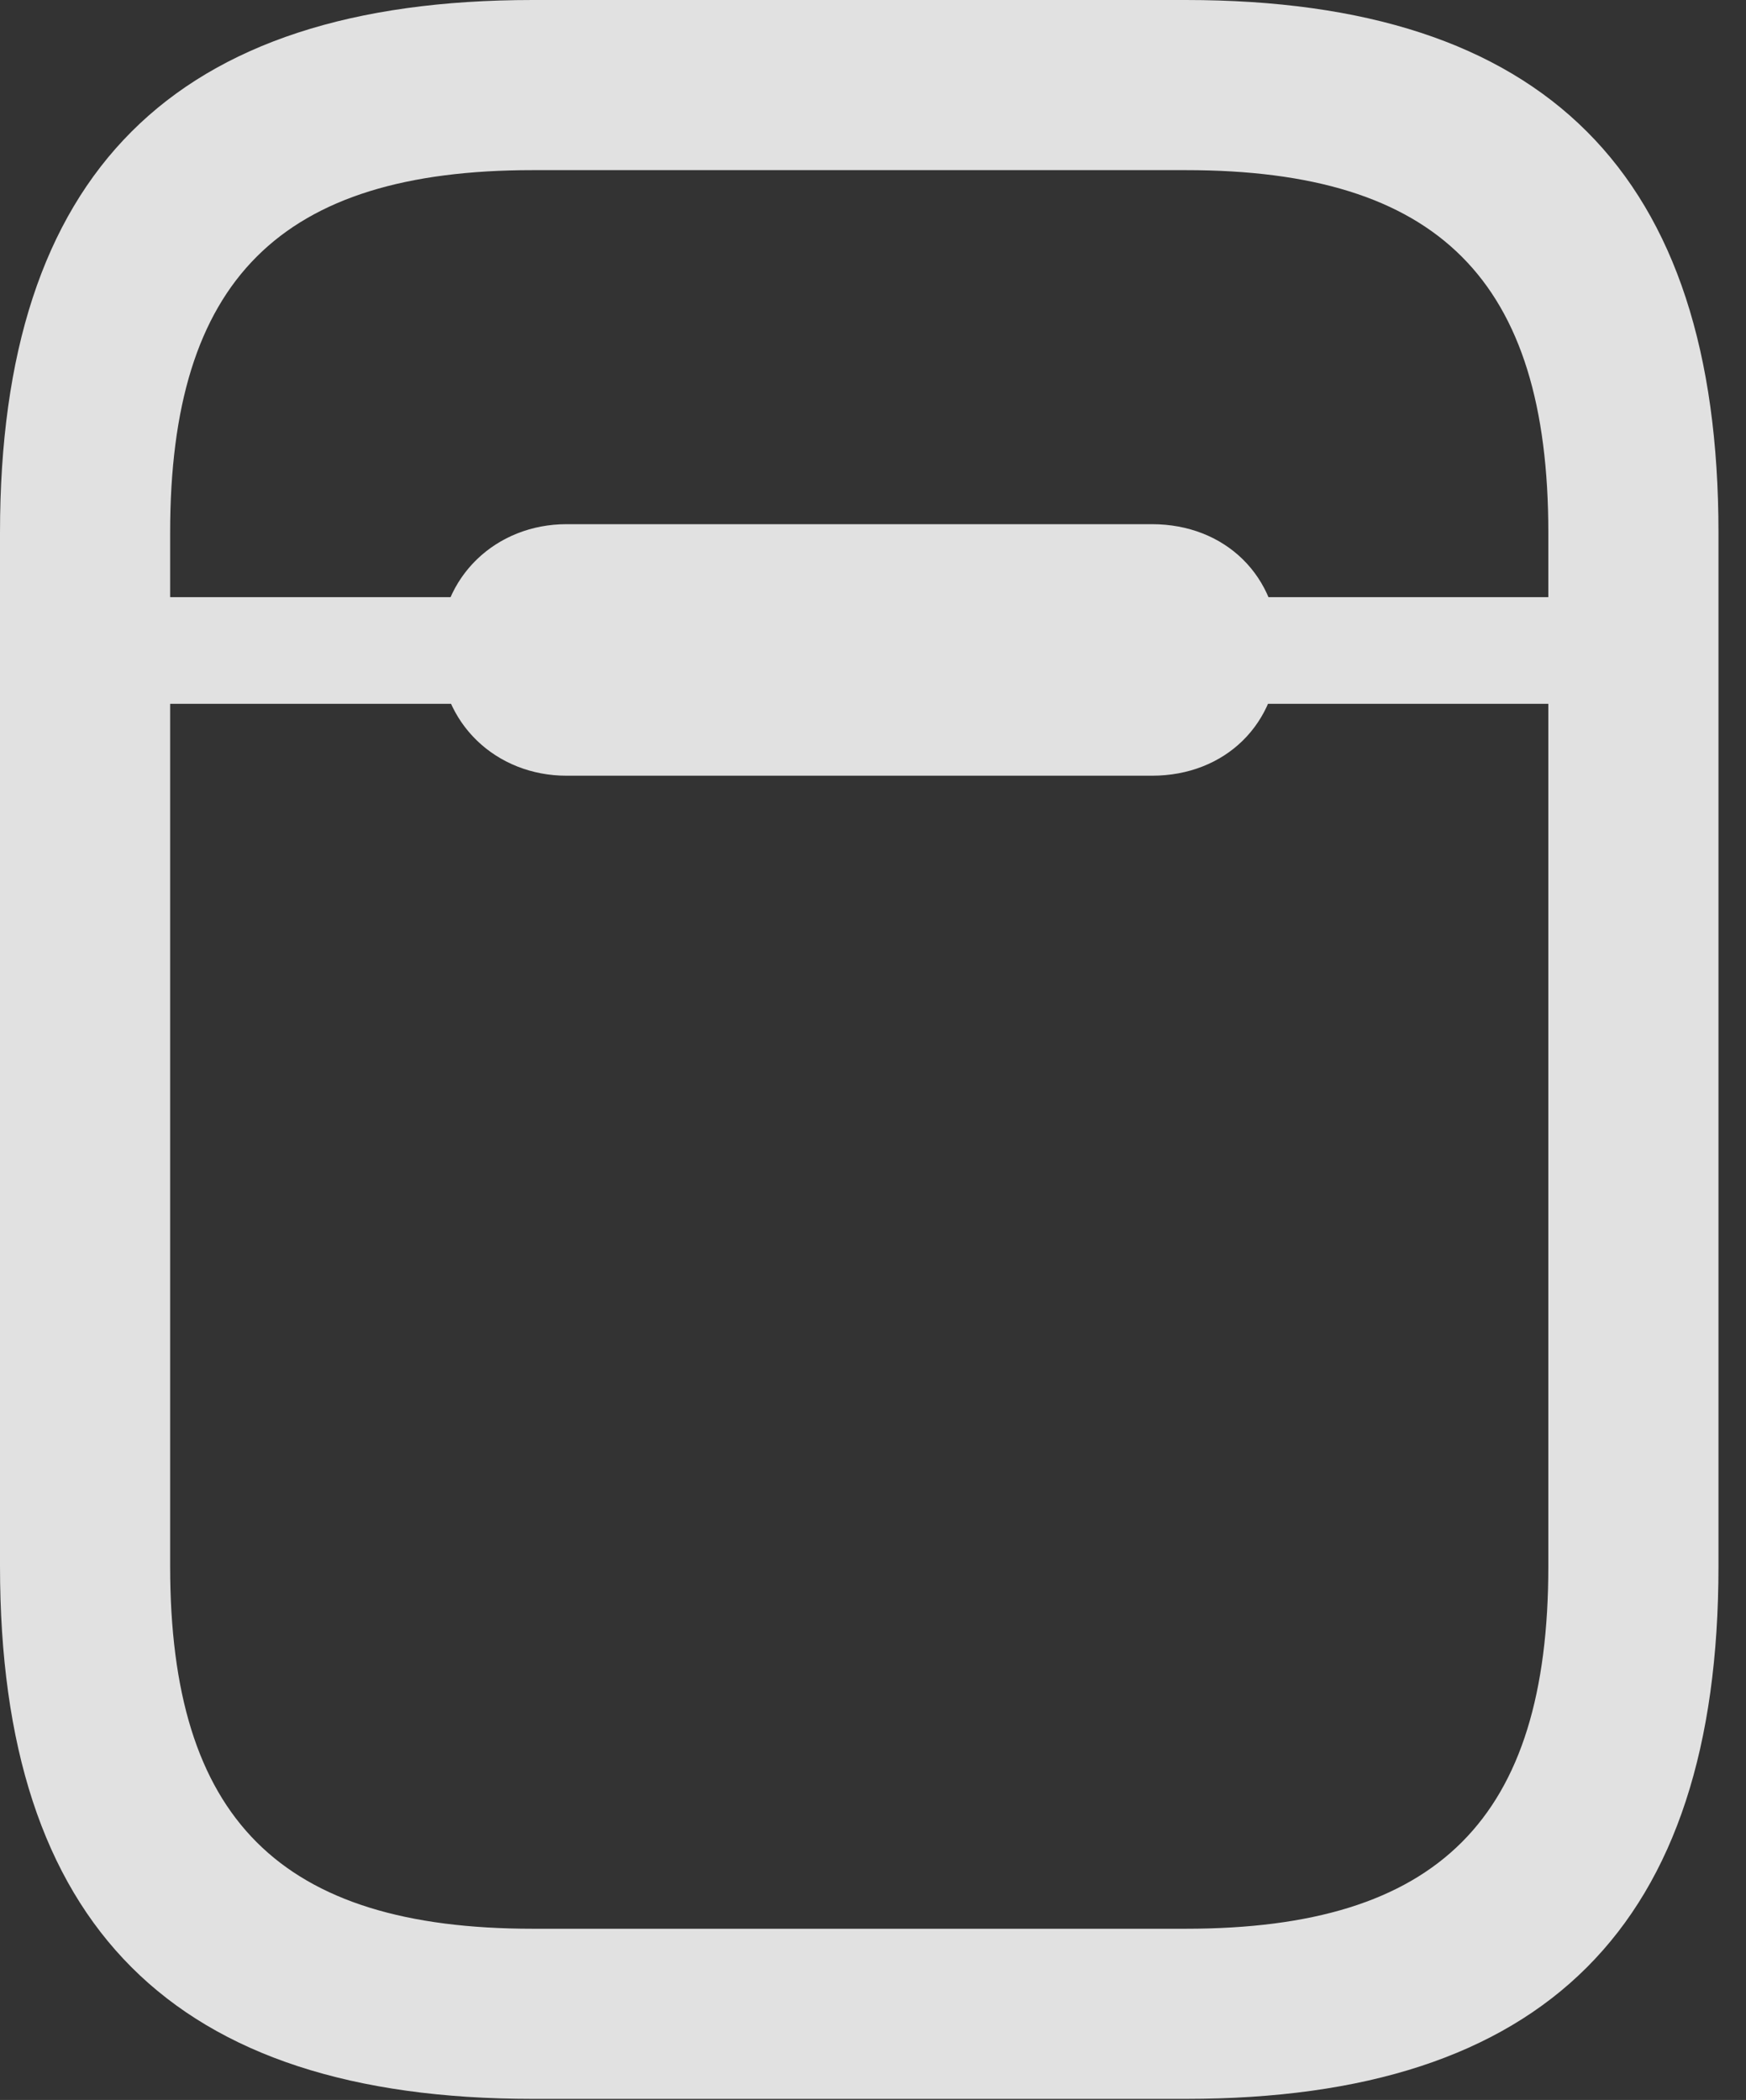 <?xml version="1.0" encoding="UTF-8"?>
<!--Generator: Apple Native CoreSVG 326-->
<!DOCTYPE svg
PUBLIC "-//W3C//DTD SVG 1.1//EN"
       "http://www.w3.org/Graphics/SVG/1.1/DTD/svg11.dtd">
<svg version="1.1" xmlns="http://www.w3.org/2000/svg" xmlns:xlink="http://www.w3.org/1999/xlink" viewBox="0 0 22.586 27.166">
 <rect x="0" y="0" width="22.586" height="27.166" fill="#333333" stroke="none"/>
 <g>
  <rect height="27.166" opacity="0" width="22.586" x="0" y="0"/>
  <path d="M6.891 27.152L15.34 27.152C19.988 27.152 22.23 24.91 22.23 20.262L22.23 6.891C22.23 2.242 19.988 0 15.34 0L6.891 0C2.242 0 0 2.242 0 6.891L0 20.262C0 24.91 2.242 27.152 6.891 27.152ZM6.891 24.951C3.623 24.951 2.201 23.529 2.201 20.262L2.201 6.891C2.201 3.623 3.623 2.201 6.891 2.201L15.34 2.201C18.607 2.201 20.029 3.623 20.029 6.891L20.029 20.262C20.029 23.529 18.607 24.951 15.34 24.951ZM1.107 9.105L21.123 9.105L21.123 7.725L1.107 7.725ZM7.328 10.035L14.902 10.035C15.846 10.035 16.543 9.365 16.543 8.408C16.543 7.451 15.846 6.781 14.902 6.781L7.328 6.781C6.426 6.781 5.688 7.451 5.688 8.408C5.688 9.365 6.426 10.035 7.328 10.035Z" fill="white" fill-opacity="0.85"/>
 </g>
</svg>
